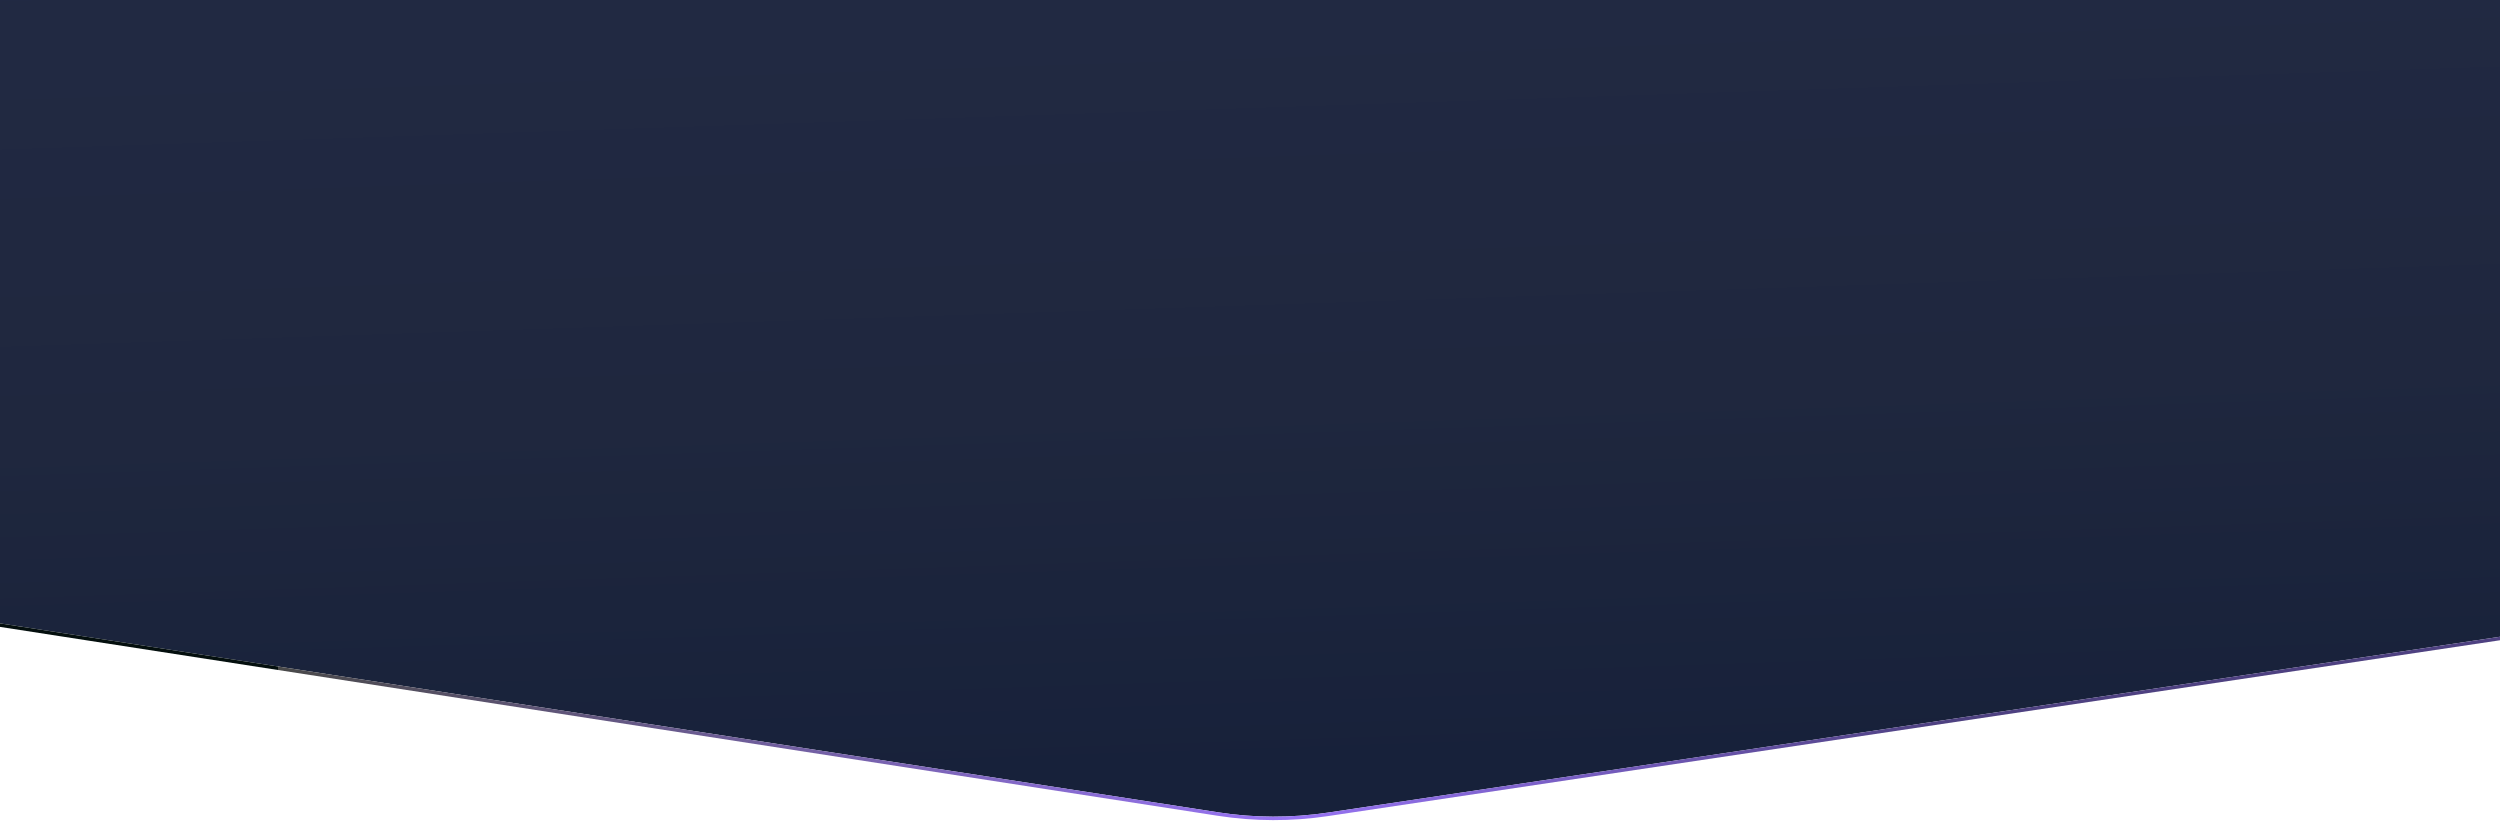 <svg width="1440" height="477" viewBox="0 0 1440 477" fill="none" xmlns="http://www.w3.org/2000/svg">
<g filter="url(#filter0_d_1551_35)">
<path d="M703.607 -126.485C724.423 -129.608 745.591 -129.556 766.388 -126.33L1569.5 -1.76C1654.74 11.463 1717.53 84.96 1717.27 171.23V171.23C1717.02 257.5 1653.8 330.685 1568.48 343.487L764.646 464.089C743.83 467.212 722.662 467.16 701.865 463.934L-101.246 339.364C-186.491 326.141 -249.275 252.644 -249.02 166.374V166.374C-248.766 80.104 -185.549 6.919 -100.227 -5.883L703.607 -126.485Z" fill="url(#paint0_linear_1551_35)"/>
<path d="M1569.65 -2.748L766.542 -127.318C745.645 -130.559 724.376 -130.612 703.46 -127.474L-100.375 -6.872C-186.186 6.003 -249.764 79.608 -250.02 166.372C-250.276 253.136 -187.133 327.054 -101.4 340.352L701.711 464.922C722.609 468.163 743.878 468.216 764.794 465.078L1568.63 344.476C1654.44 331.601 1718.02 257.996 1718.27 171.232C1718.53 84.468 1655.39 10.55 1569.65 -2.748Z" stroke="url(#paint1_linear_1551_35)" stroke-width="2" stroke-miterlimit="1"/>
</g>
<defs>
<filter id="filter0_d_1551_35" x="-255.021" y="-130.789" width="1978.3" height="607.182" filterUnits="userSpaceOnUse" color-interpolation-filters="sRGB">
<feFlood flood-opacity="0" result="BackgroundImageFix"/>
<feColorMatrix in="SourceAlpha" type="matrix" values="0 0 0 0 0 0 0 0 0 0 0 0 0 0 0 0 0 0 127 0" result="hardAlpha"/>
<feOffset dy="4"/>
<feGaussianBlur stdDeviation="2"/>
<feComposite in2="hardAlpha" operator="out"/>
<feColorMatrix type="matrix" values="0 0 0 0 0 0 0 0 0 0 0 0 0 0 0 0 0 0 0.25 0"/>
<feBlend mode="normal" in2="BackgroundImageFix" result="effect1_dropShadow_1551_35"/>
<feBlend mode="normal" in="SourceGraphic" in2="effect1_dropShadow_1551_35" result="shape"/>
</filter>
<linearGradient id="paint0_linear_1551_35" x1="709.462" y1="440.708" x2="691.122" y2="-111.307" gradientUnits="userSpaceOnUse">
<stop stop-color="#17213A"/>
<stop offset="0.383" stop-color="#1F273E"/>
<stop offset="1" stop-color="#222A44"/>
<stop offset="1" stop-color="#3A415A"/>
<stop offset="1" stop-color="#565C73"/>
<stop offset="1" stop-color="#383F58"/>
</linearGradient>
<linearGradient id="paint1_linear_1551_35" x1="157.882" y1="444.613" x2="1118.88" y2="478.993" gradientUnits="userSpaceOnUse">
<stop stop-color="#040F0E"/>
<stop offset="0" stop-color="#494949"/>
<stop offset="0.607" stop-color="#9874F5"/>
<stop offset="0.995" stop-color="#4E4181"/>
</linearGradient>
</defs>
</svg>
